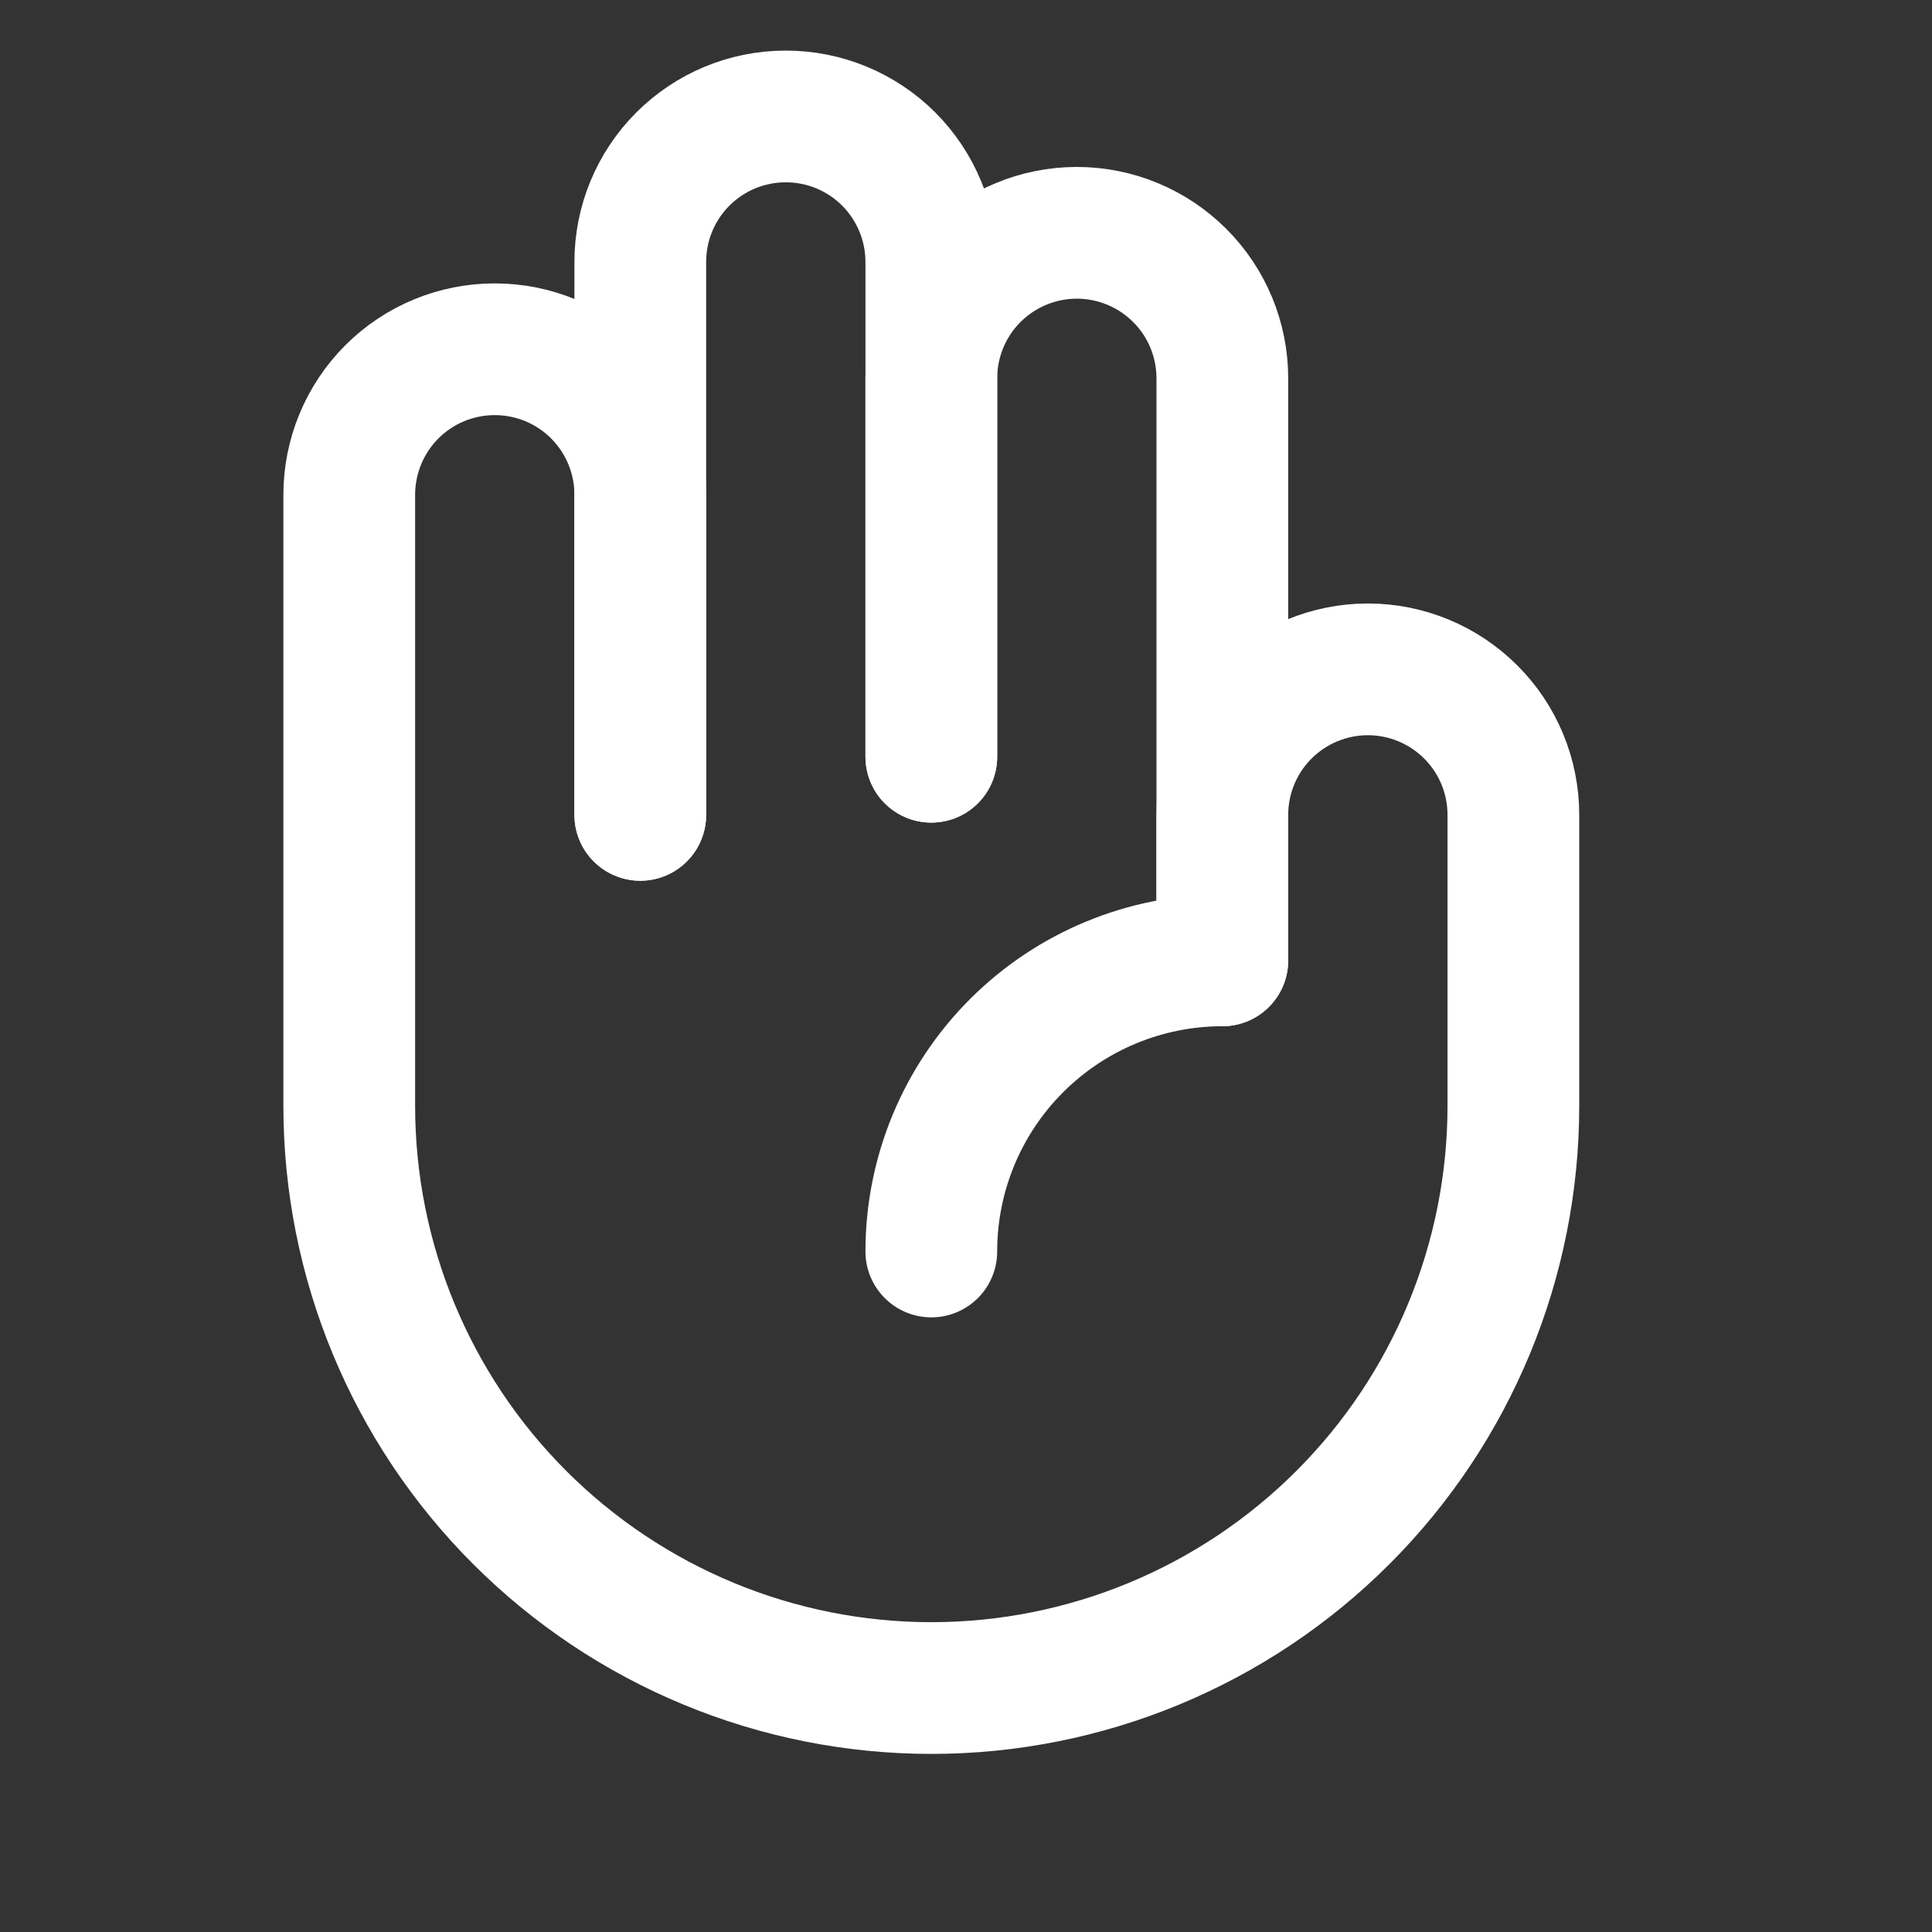 <svg width="22" height="22" viewBox="0 0 22 22" fill="none" xmlns="http://www.w3.org/2000/svg">
<rect x="0" y="0" width="22" height="22" fill="#333333" stroke="none"/>
<path d="M10.605 8.617V4.308C10.605 3.869 10.78 3.447 11.09 3.137C11.401 2.826 11.822 2.651 12.262 2.651C12.701 2.651 13.123 2.826 13.434 3.137C13.745 3.447 13.919 3.869 13.919 4.308V10.936" stroke="white" stroke-width="1.5" stroke-linecap="round" stroke-linejoin="round"/>
<path d="M7.291 9.279V2.983C7.291 2.543 7.465 2.122 7.776 1.811C8.087 1.5 8.508 1.326 8.948 1.326C9.387 1.326 9.809 1.5 10.12 1.811C10.43 2.122 10.605 2.543 10.605 2.983V8.617" stroke="white" stroke-width="1.5" stroke-linecap="round" stroke-linejoin="round"/>
<path d="M10.605 14.251C10.605 13.371 10.954 12.529 11.576 11.907C12.197 11.286 13.04 10.936 13.919 10.936V9.279C13.919 8.84 14.094 8.418 14.404 8.108C14.715 7.797 15.137 7.622 15.576 7.622C16.016 7.622 16.437 7.797 16.748 8.108C17.059 8.418 17.233 8.84 17.233 9.279V12.593C17.233 14.351 16.535 16.037 15.292 17.28C14.049 18.523 12.363 19.222 10.605 19.222C8.847 19.222 7.161 18.523 5.918 17.28C4.675 16.037 3.977 14.351 3.977 12.593V5.634C3.977 5.194 4.152 4.773 4.462 4.462C4.773 4.151 5.194 3.977 5.634 3.977C6.073 3.977 6.495 4.151 6.806 4.462C7.116 4.773 7.291 5.194 7.291 5.634V9.279" stroke="white" stroke-width="1.5" stroke-linecap="round" stroke-linejoin="round"/>
</svg>
